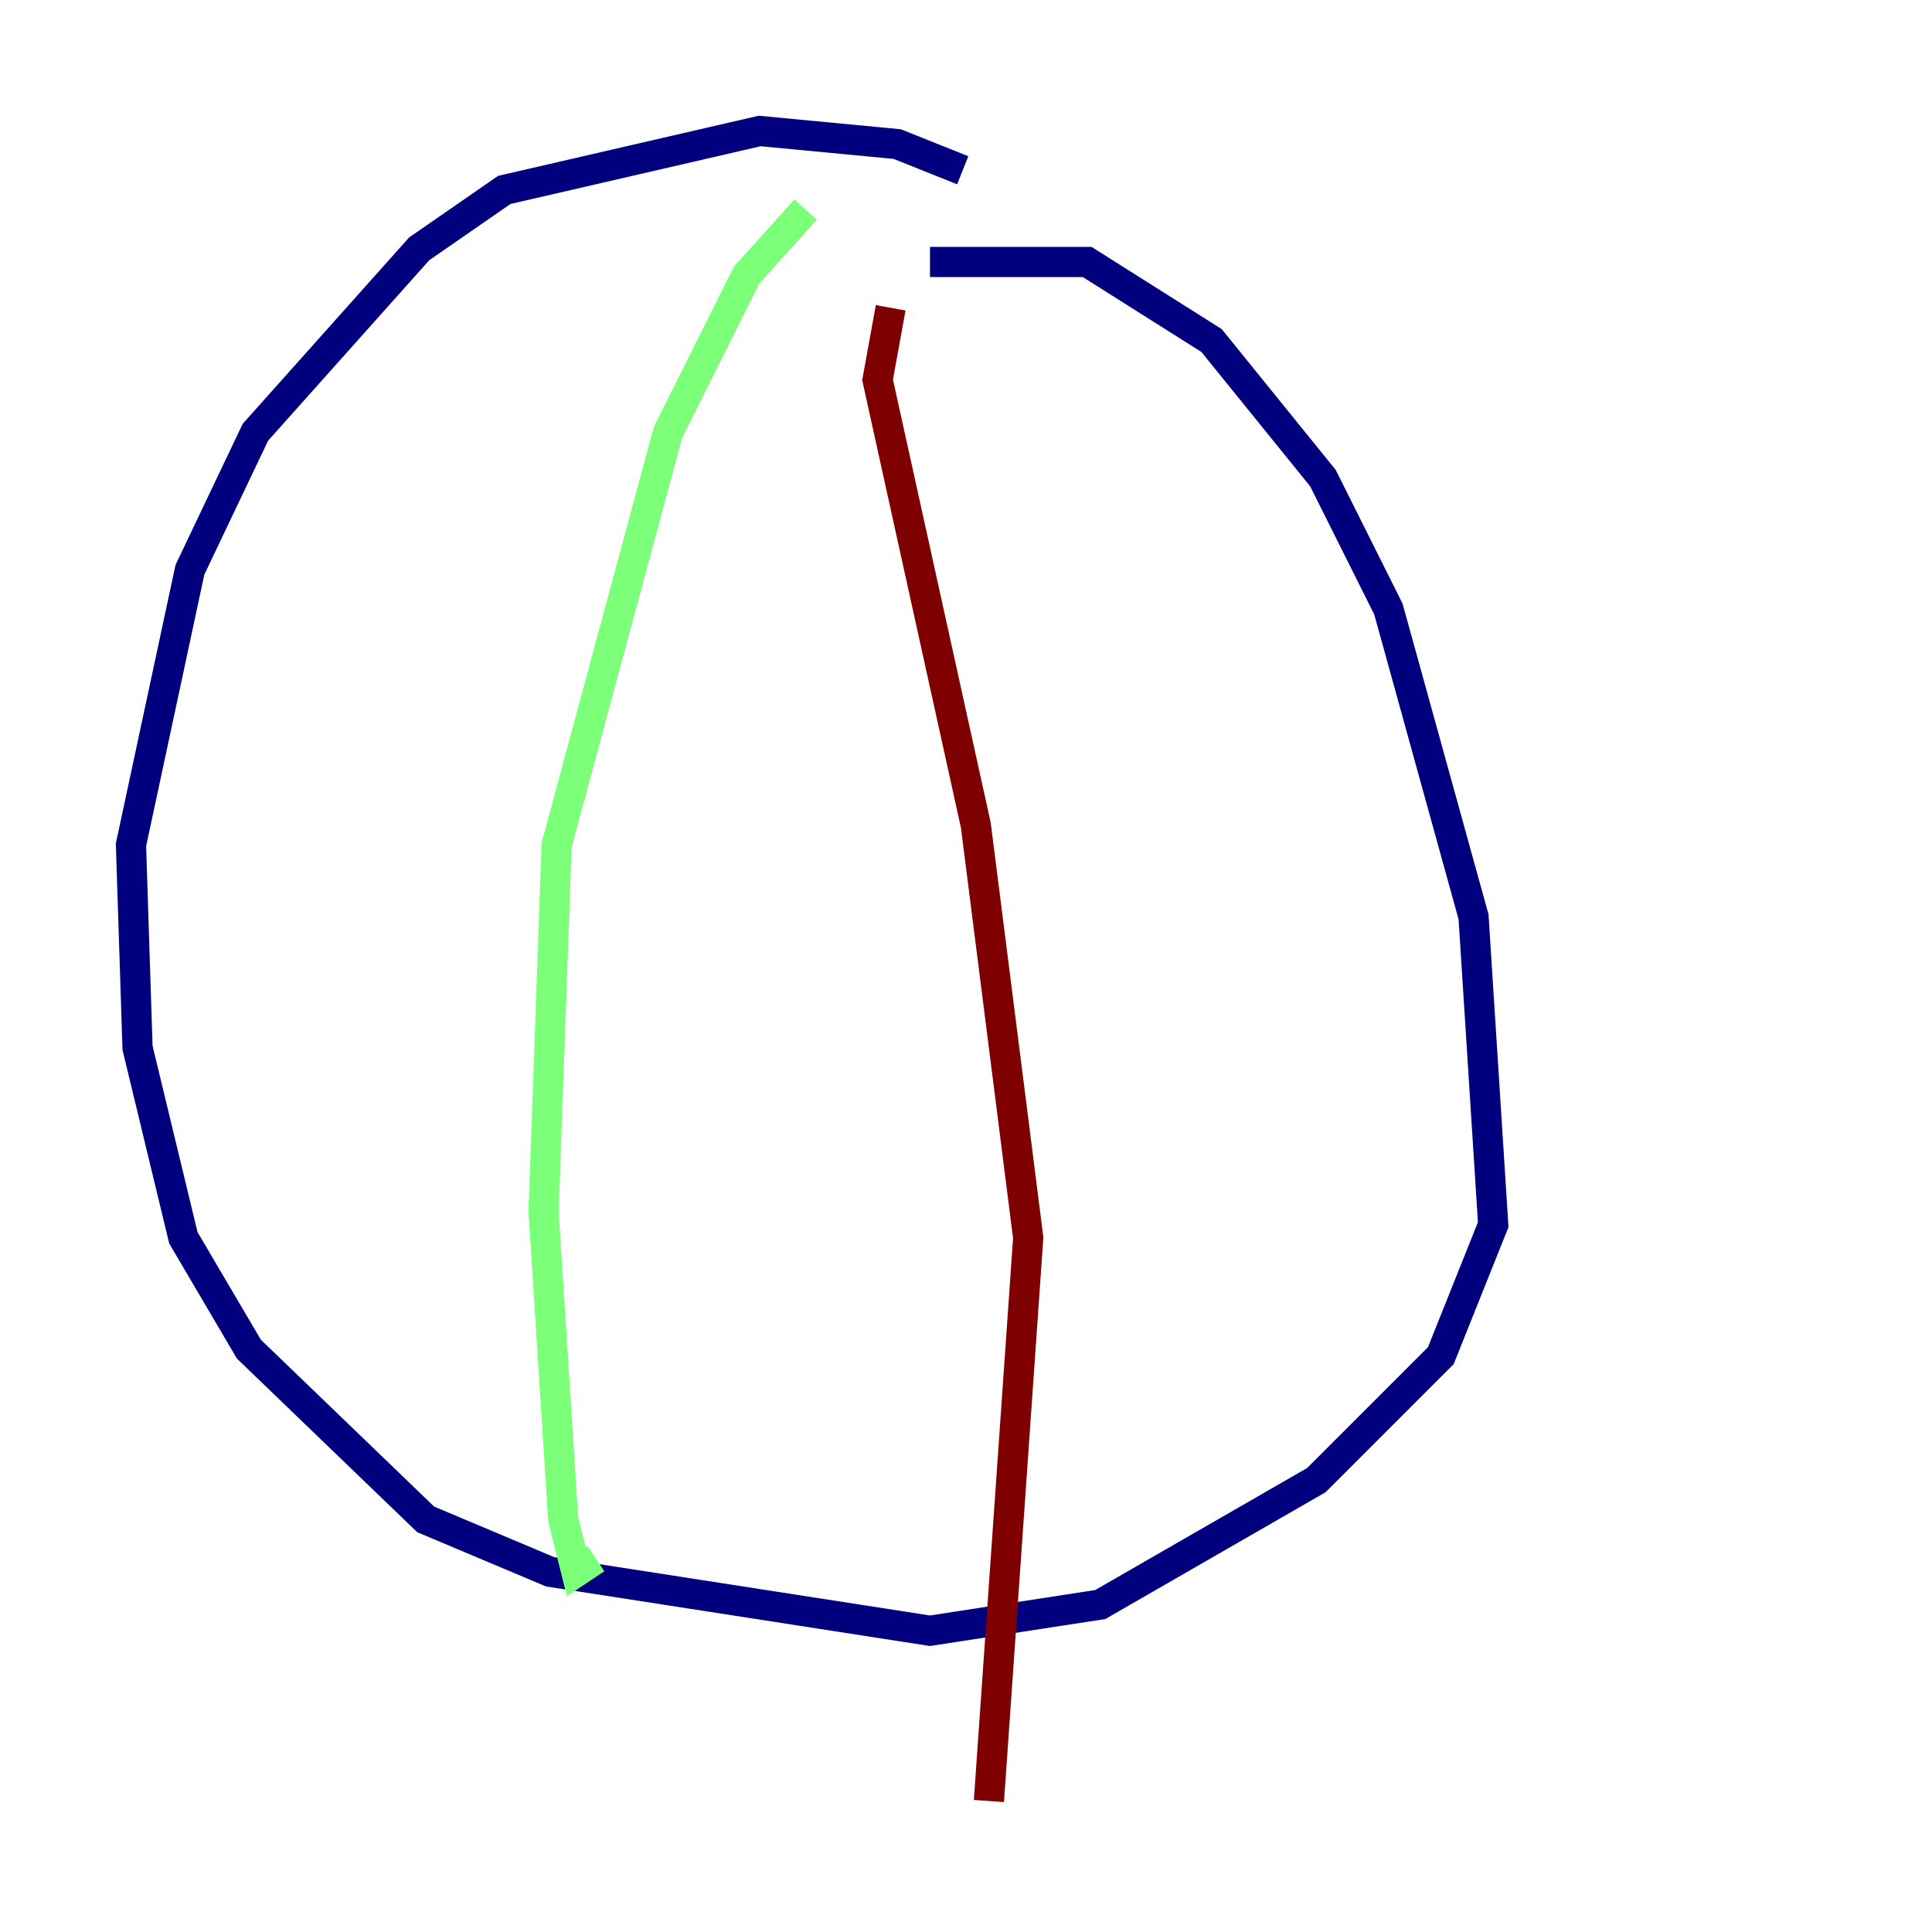<?xml version="1.0" encoding="utf-8" ?>
<svg baseProfile="tiny" height="128" version="1.2" viewBox="0,0,128,128" width="128" xmlns="http://www.w3.org/2000/svg" xmlns:ev="http://www.w3.org/2001/xml-events" xmlns:xlink="http://www.w3.org/1999/xlink"><defs /><polyline fill="none" points="63.783,11.281 59.444,9.546 50.332,8.678 33.41,12.583 27.77,16.488 16.922,28.637 12.583,37.749 8.678,55.973 9.112,69.424 12.149,82.007 16.488,89.383 28.203,100.664 36.447,104.136 61.614,108.041 72.895,106.305 87.214,98.061 95.458,89.817 98.929,81.139 97.627,60.746 91.986,40.352 87.647,31.675 80.271,22.563 72.027,17.356 61.614,17.356" stroke="#00007f" stroke-width="2" /><polyline fill="none" points="53.37,13.885 49.464,18.224 44.258,28.637 36.881,55.973 36.014,80.271 37.315,100.664 38.183,104.136 39.485,103.268" stroke="#7cff79" stroke-width="2" /><polyline fill="none" points="59.01,20.393 58.142,25.166 64.651,54.671 68.122,82.007 65.519,119.322" stroke="#7f0000" stroke-width="2" /></svg>